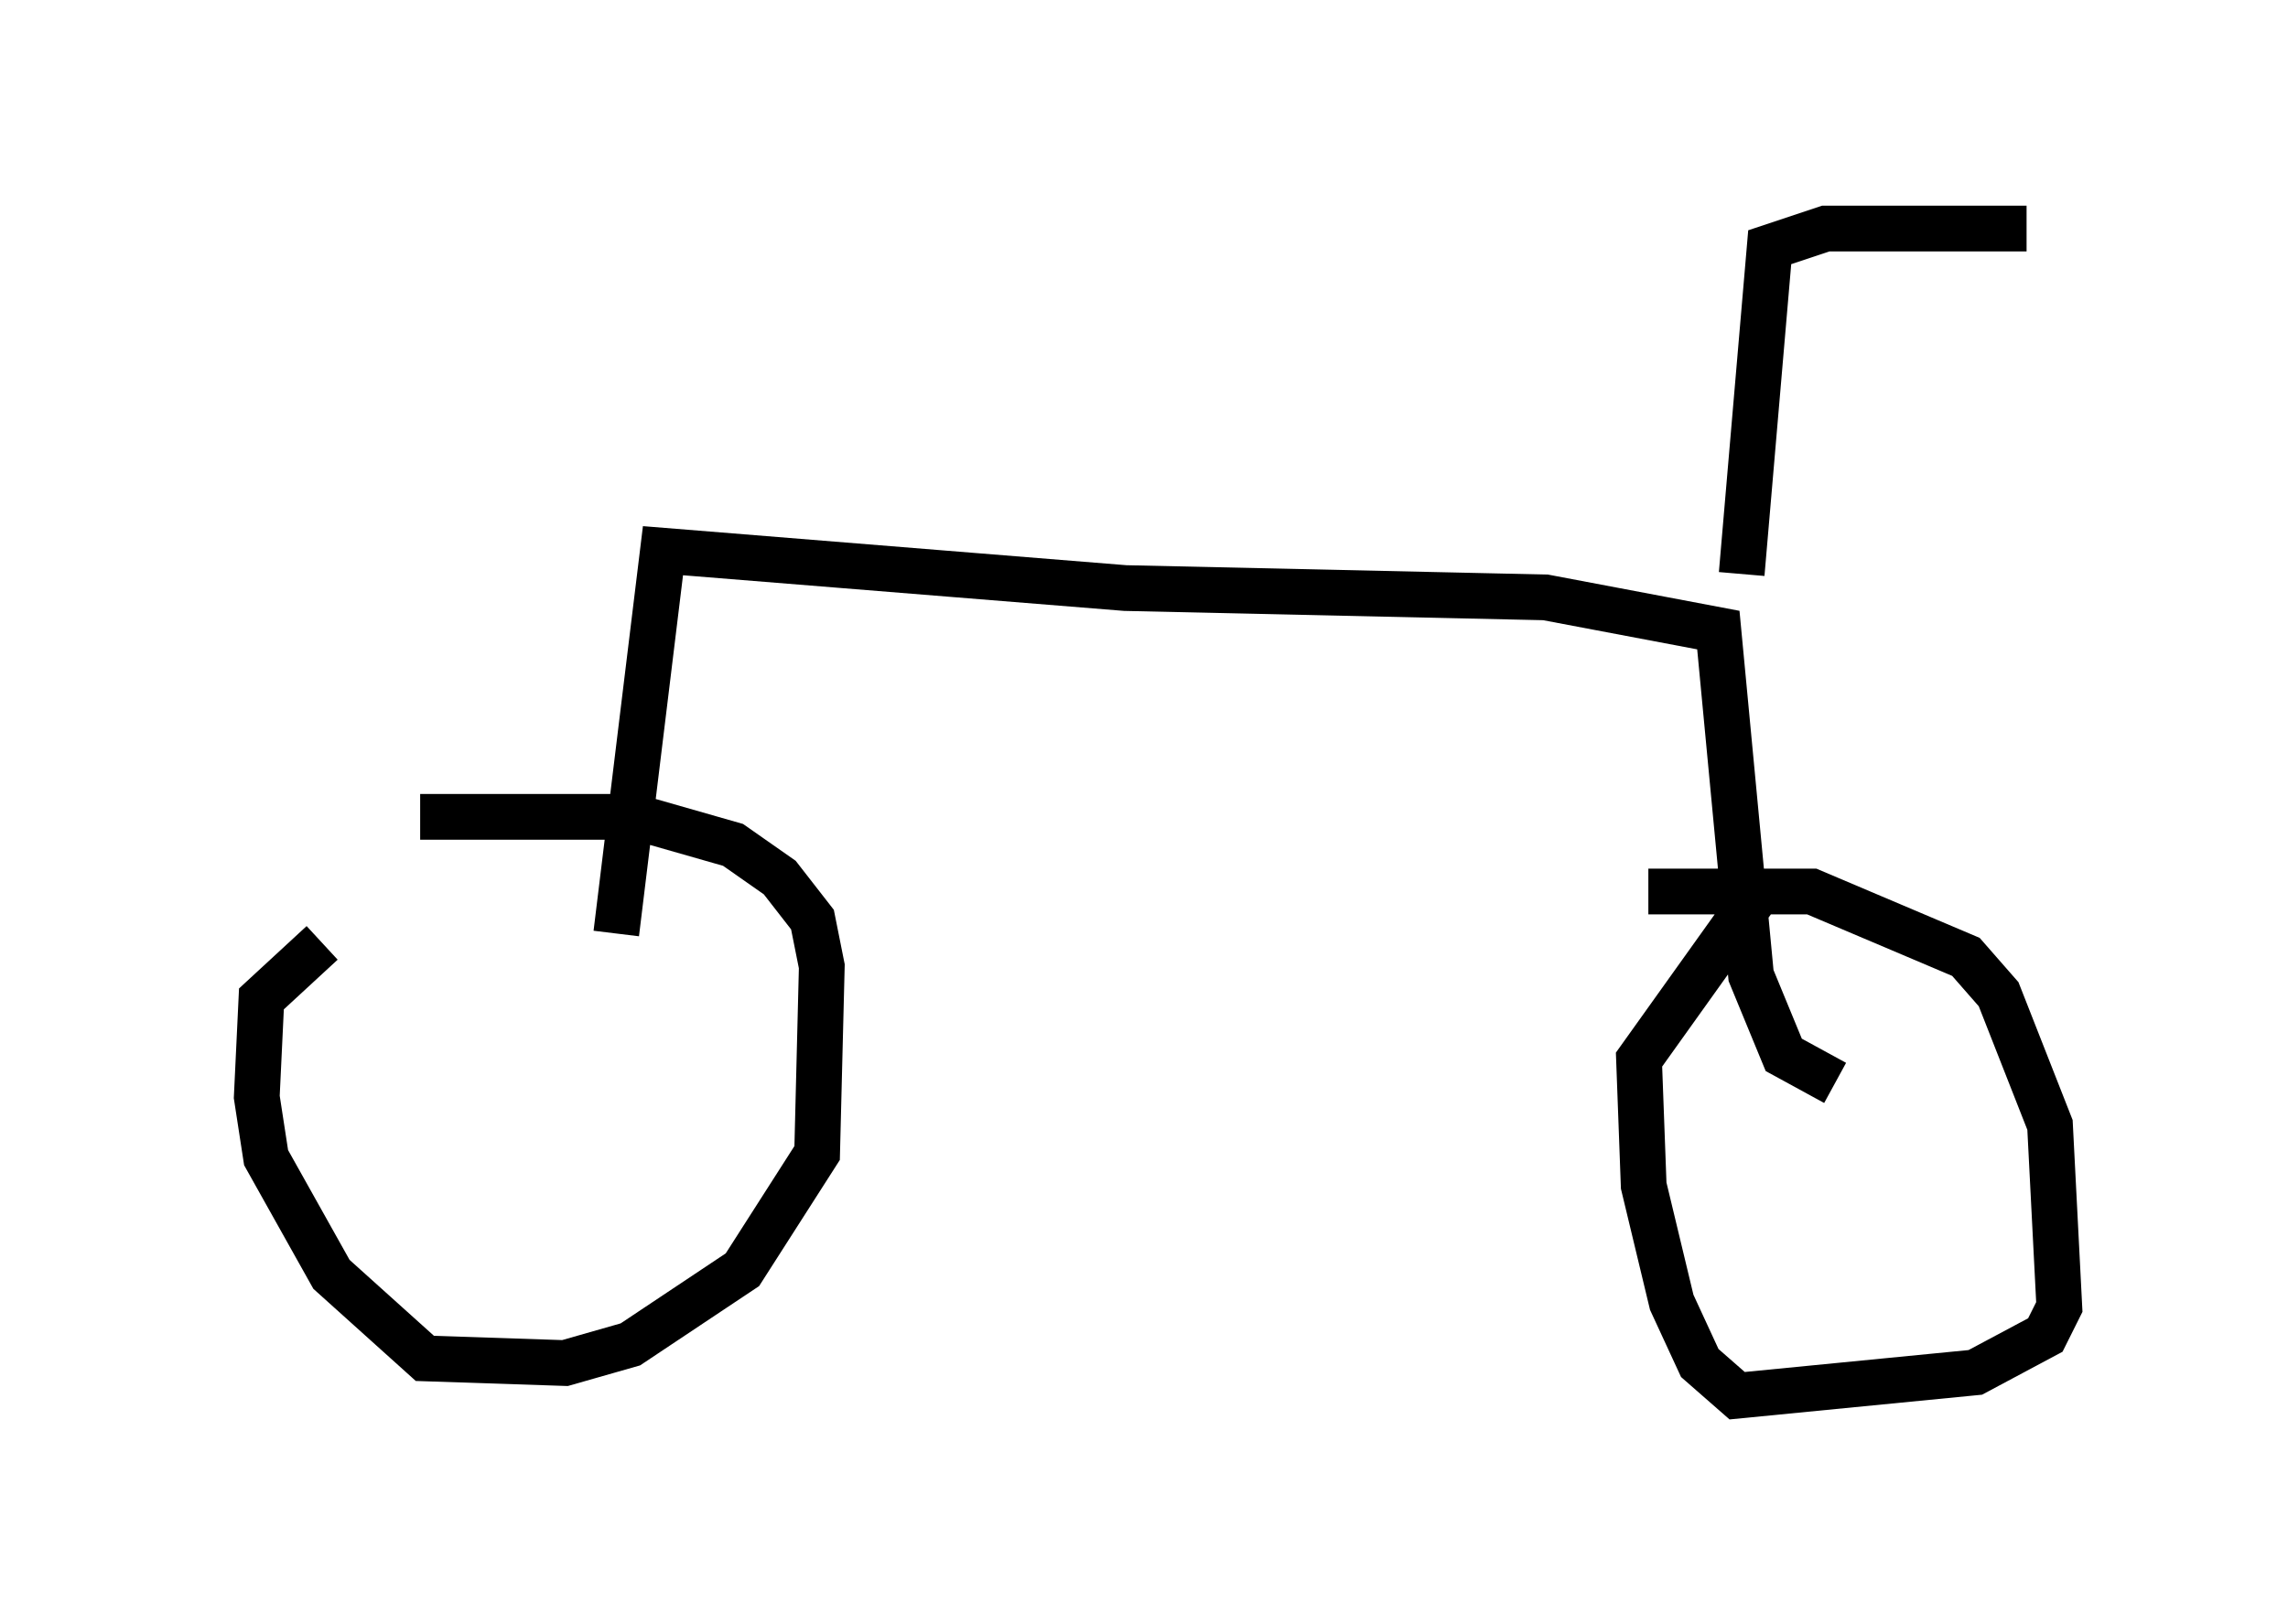 <?xml version="1.0" encoding="utf-8" ?>
<svg baseProfile="full" height="35.521" version="1.1" width="50.017" xmlns="http://www.w3.org/2000/svg" xmlns:ev="http://www.w3.org/2001/xml-events" xmlns:xlink="http://www.w3.org/1999/xlink"><defs /><rect fill="white" height="35.521" width="50.017" x="0" y="0" /><path d="M5, 18.679 m4.185, -0.817 l4.696, 0.0 2.144, 0.613 l1.021, 0.715 0.715, 0.919 l0.204, 1.021 -0.102, 4.083 l-1.633, 2.552 -2.45, 1.633 l-1.429, 0.408 -3.063, -0.102 l-2.042, -1.838 -1.429, -2.552 l-0.204, -1.327 0.102, -2.144 l1.327, -1.225 m28.992, -1.123 l3.573, 0.0 3.369, 1.429 l0.715, 0.817 1.123, 2.858 l0.204, 3.981 -0.306, 0.613 l-1.531, 0.817 -5.206, 0.51 l-0.817, -0.715 -0.613, -1.327 l-0.613, -2.552 -0.102, -2.756 l2.552, -3.573 m1.735, 4.083 l-1.123, -0.613 -0.715, -1.735 l-0.715, -7.554 -3.777, -0.715 l-9.188, -0.204 -10.106, -0.817 l-1.021, 8.371 m24.602, -7.861 l0.613, -7.146 1.225, -0.408 l4.39, 0.0 " fill="none" stroke="black" stroke-width="1" /></svg>